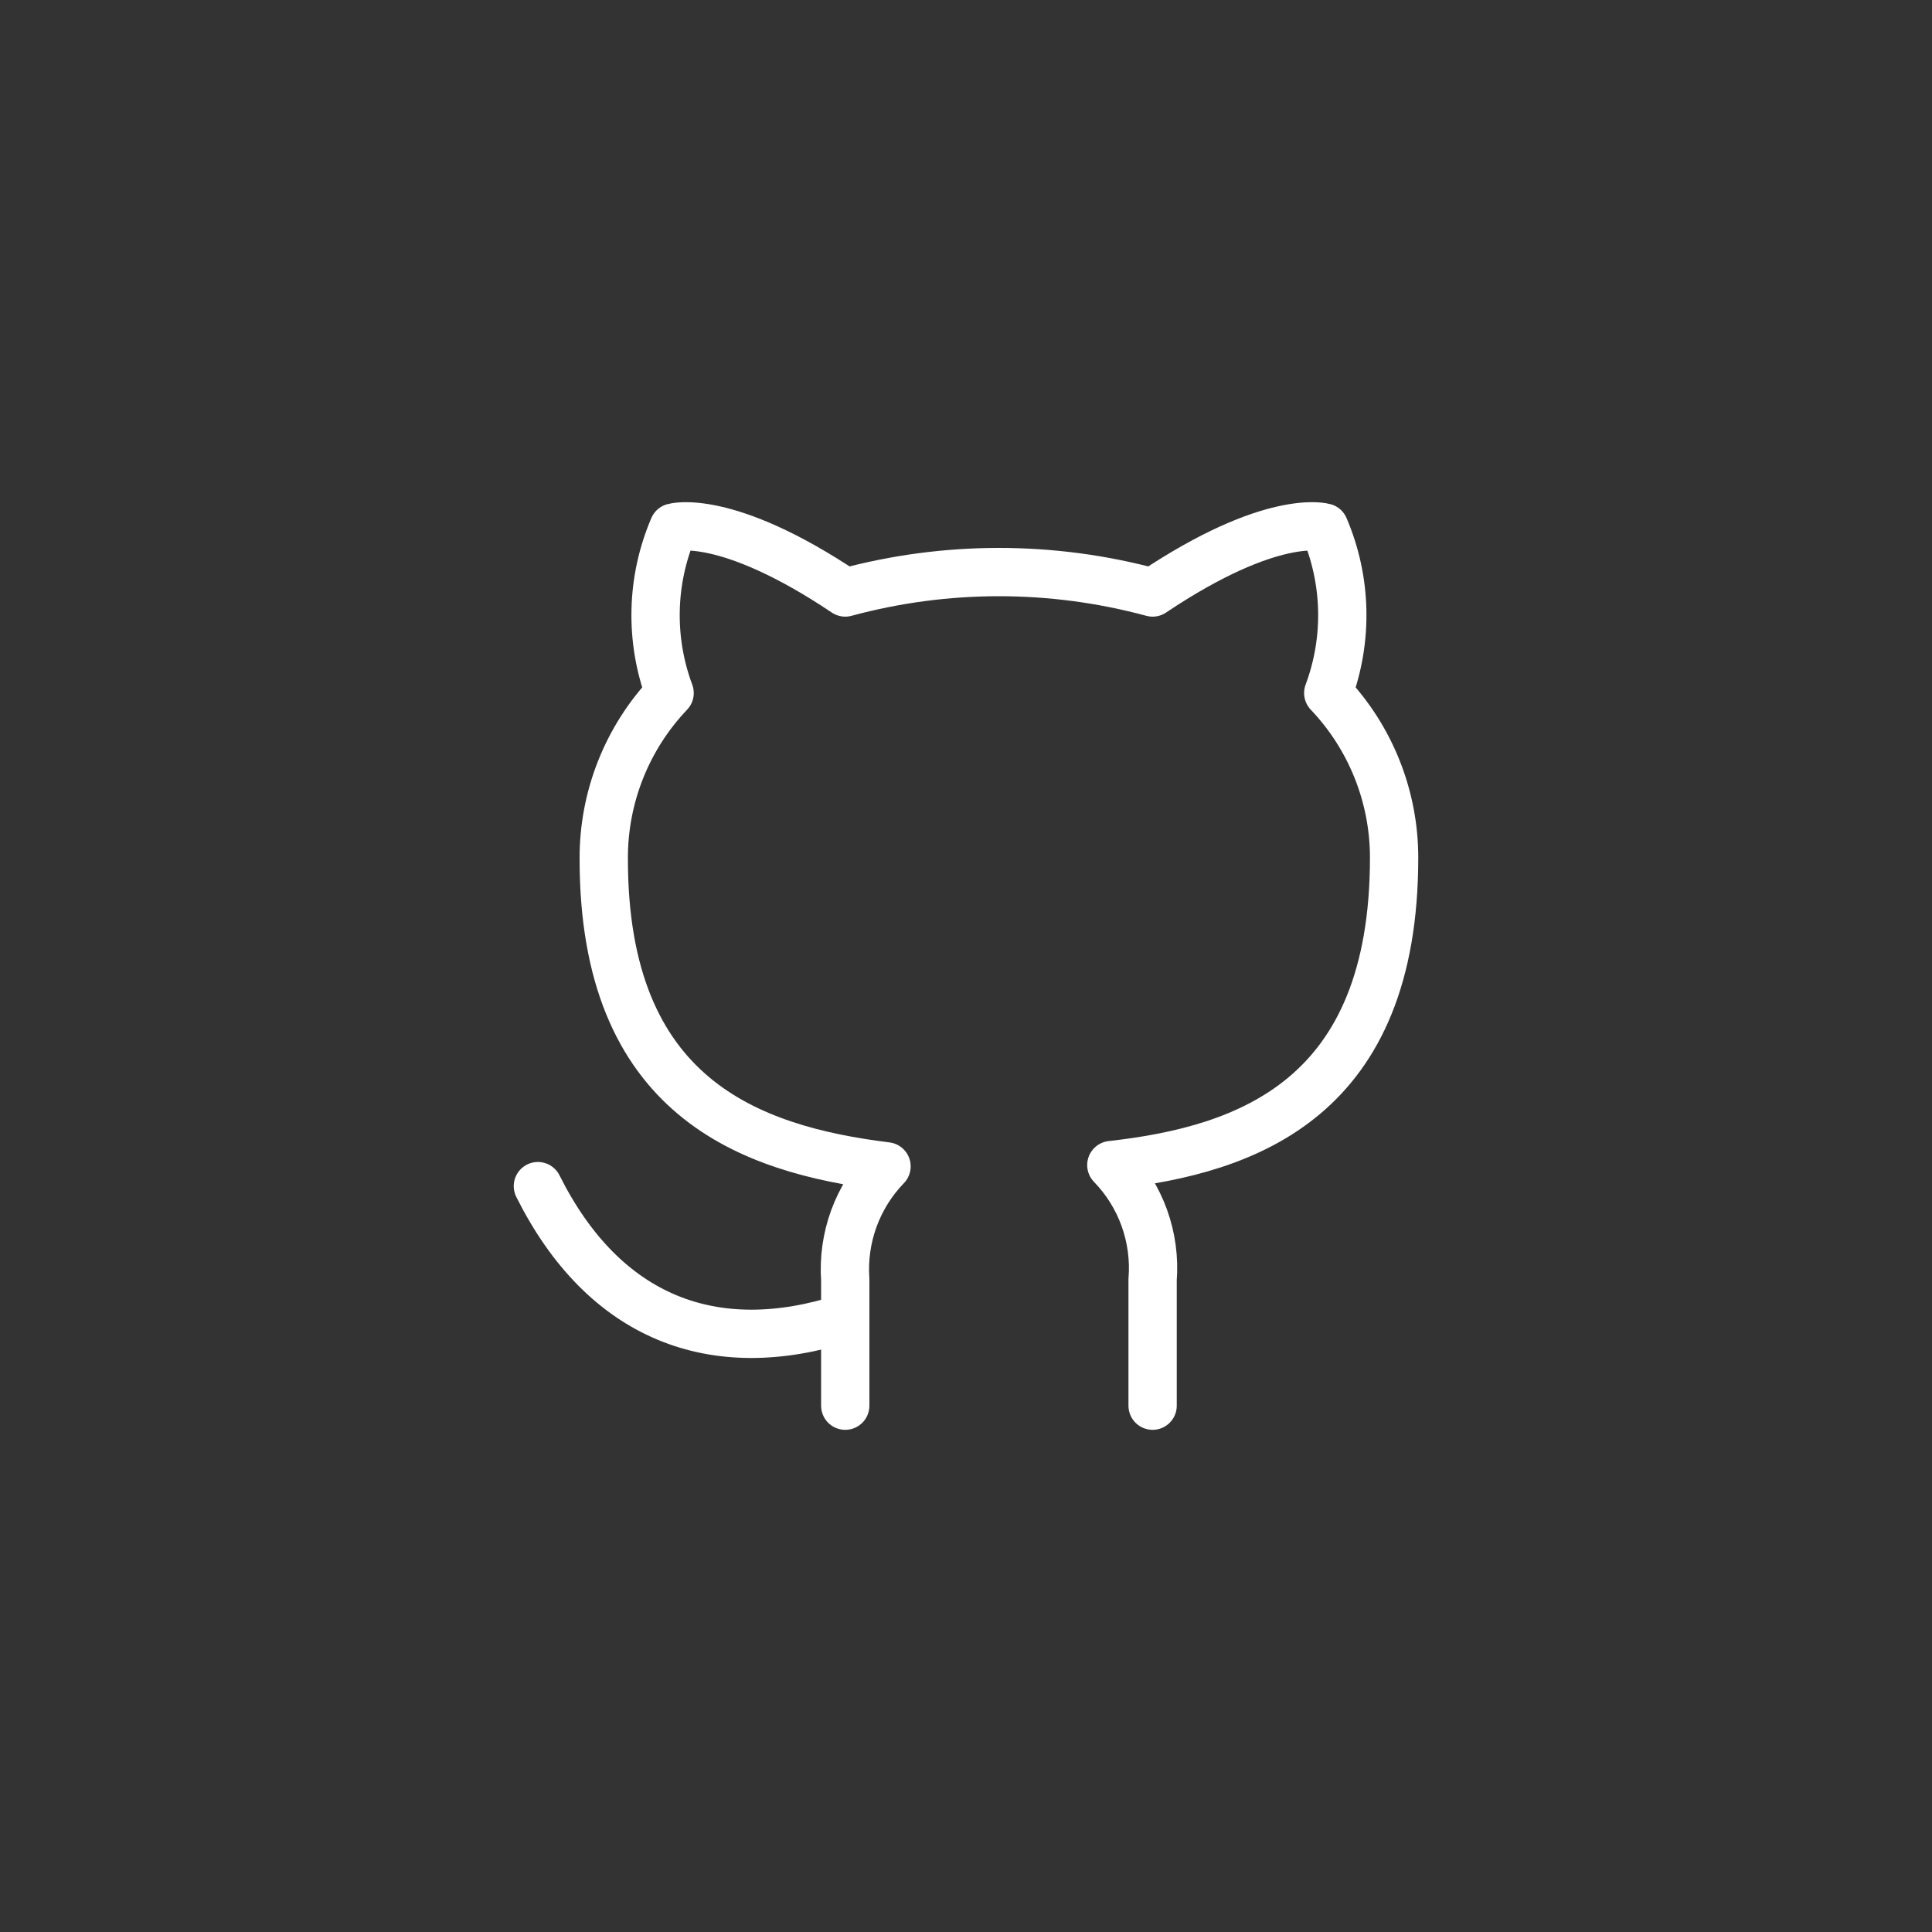 <svg width="80" height="80" viewBox="0 0 80 80" fill="none" xmlns="http://www.w3.org/2000/svg">
<rect x="0" y="0" width="80" height="80" fill="#333333" stroke="none"/>
<path d="M47.727 58.206V52.988C47.796 52.121 47.678 51.25 47.384 50.431C47.089 49.613 46.624 48.867 46.018 48.243C51.727 47.606 57.727 45.443 57.727 35.515C57.727 32.977 56.751 30.536 55 28.697C55.829 26.476 55.77 24.021 54.837 21.843C54.837 21.843 52.691 21.206 47.727 24.534C43.56 23.406 39.168 23.406 35 24.534C30.037 21.206 27.891 21.843 27.891 21.843C26.957 24.021 26.899 26.476 27.727 28.697C25.964 30.549 24.986 33.013 25 35.57C25 45.425 31 47.588 36.709 48.297C36.111 48.915 35.65 49.653 35.355 50.461C35.061 51.269 34.94 52.13 35 52.988V58.206" stroke="white" stroke-width="2" stroke-linecap="round" stroke-linejoin="round"/>
<path d="M35.001 54.57C29.546 56.339 25.001 54.57 22.273 49.115" stroke="white" stroke-width="2" stroke-linecap="round" stroke-linejoin="round"/>
</svg>
